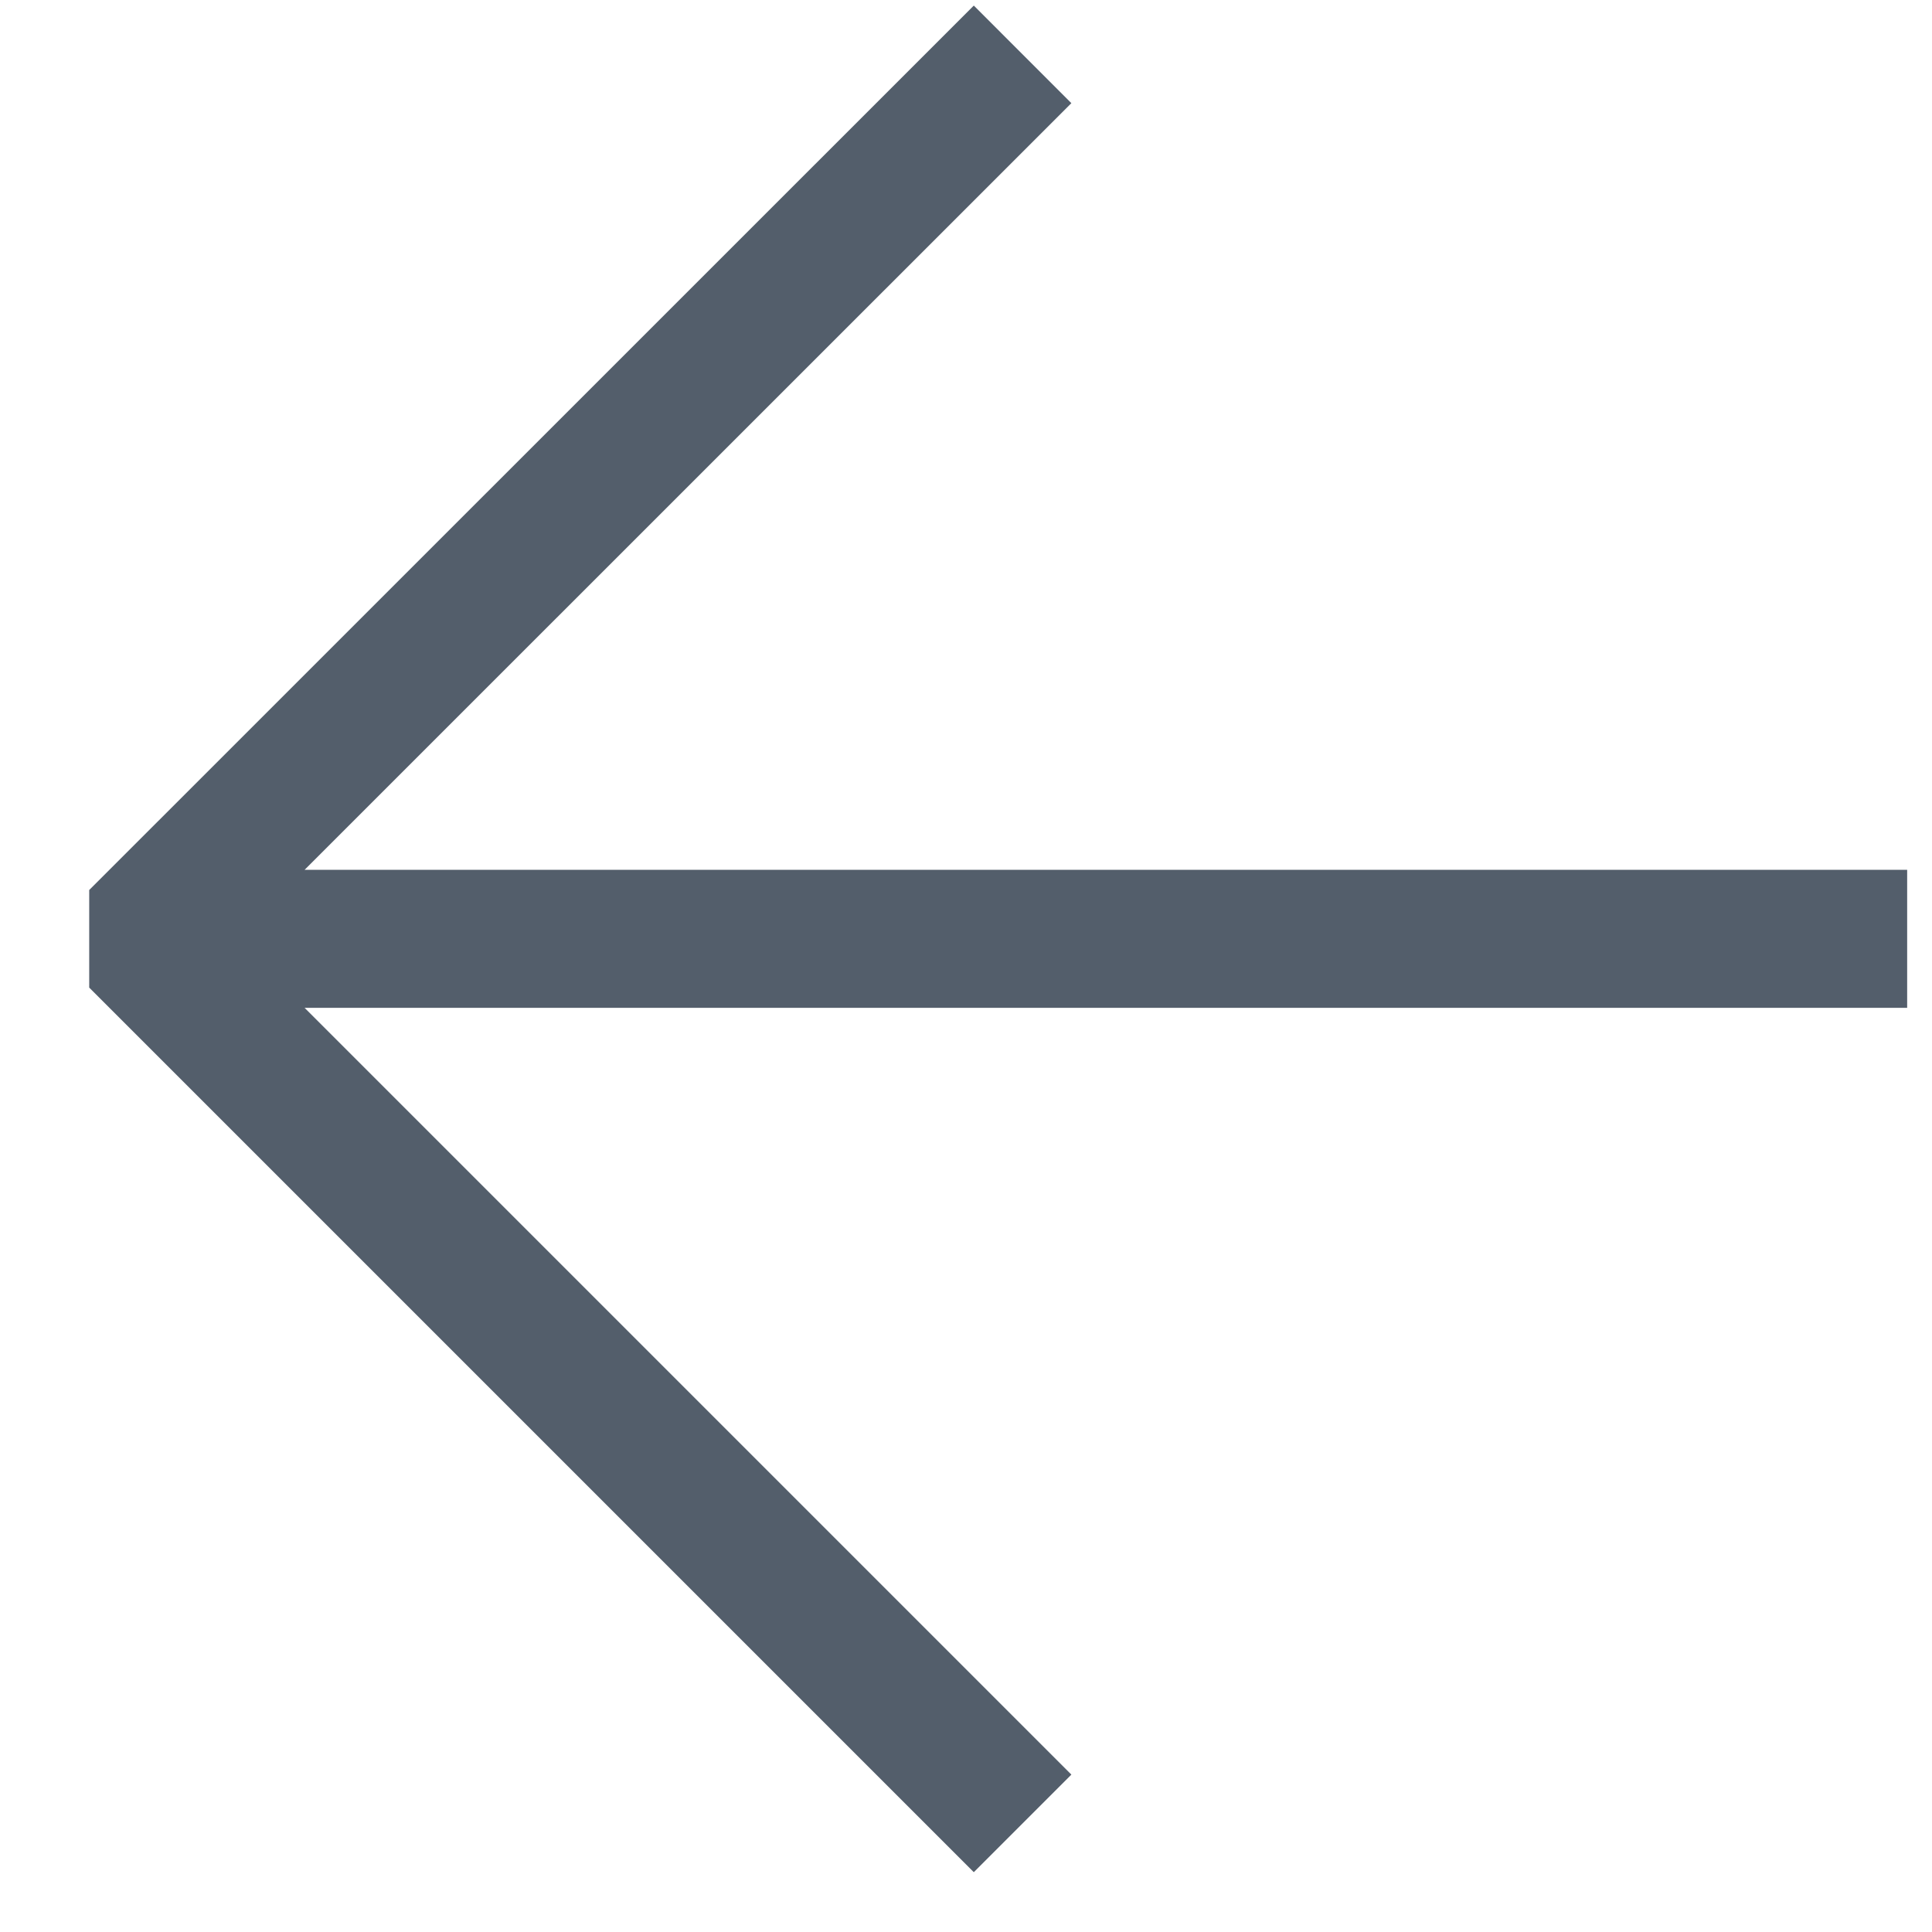 <svg width="14" height="14" viewBox="0 0 14 14" fill="none" xmlns="http://www.w3.org/2000/svg">
<path d="M13.82 6.803L1.367 6.803M7.41 13.213L1 6.803L7.41 0.394" stroke="#535E6B" stroke-linejoin="bevel"/>
</svg>
